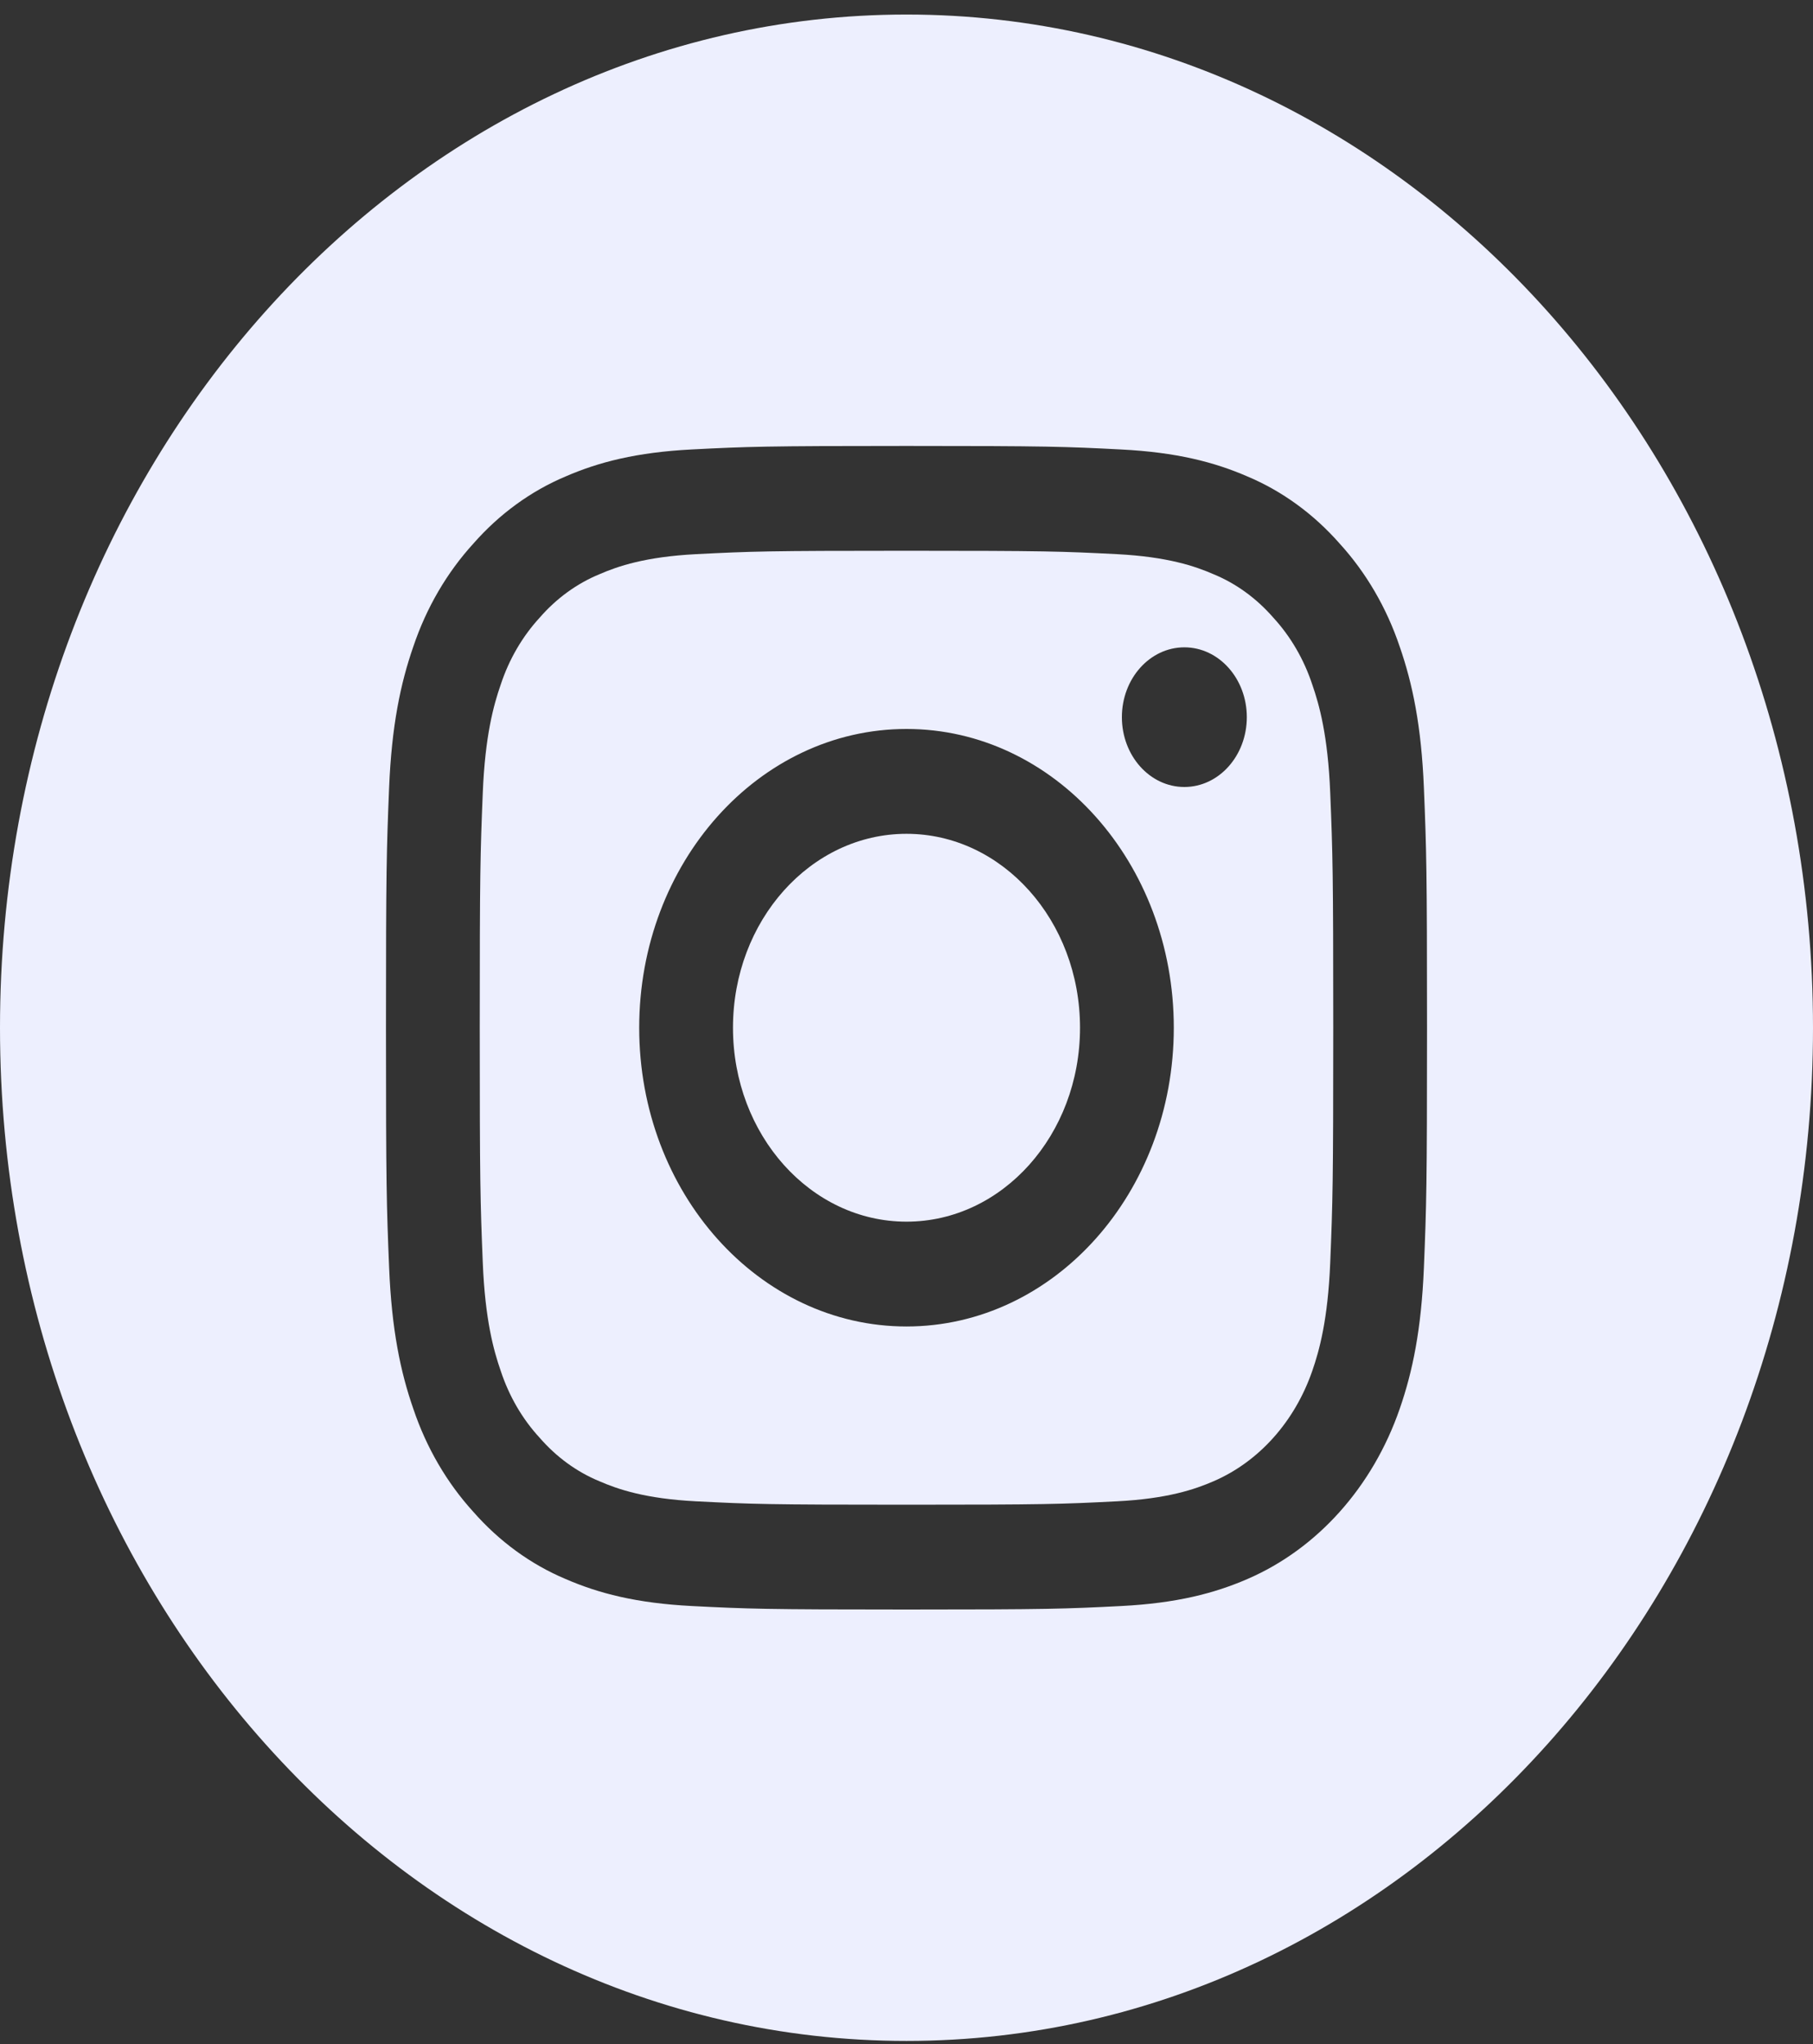 <svg width="55" height="62" viewBox="0 0 55 62" fill="none" xmlns="http://www.w3.org/2000/svg">
<rect x="0" y="0" width="55" height="62" fill="#333333" stroke="none"/>
<g clip-path="url(#clip0_73:8)">
<path d="M32.764 31.172C32.764 34.421 30.407 37.054 27.5 37.054C24.593 37.054 22.236 34.421 22.236 31.172C22.236 27.924 24.593 25.29 27.5 25.29C30.407 25.29 32.764 27.924 32.764 31.172Z" fill="#EDEFFE"/>
<path d="M39.81 20.765C39.557 19.998 39.153 19.305 38.629 18.735C38.119 18.149 37.499 17.698 36.813 17.416C36.257 17.174 35.421 16.887 33.881 16.808C32.216 16.723 31.716 16.705 27.5 16.705C23.283 16.705 22.784 16.723 21.119 16.808C19.579 16.887 18.743 17.174 18.187 17.416C17.501 17.698 16.88 18.149 16.371 18.735C15.847 19.305 15.443 19.998 15.19 20.765C14.974 21.386 14.716 22.321 14.646 24.041C14.57 25.902 14.554 26.46 14.554 31.172C14.554 35.884 14.57 36.442 14.646 38.303C14.716 40.023 14.974 40.958 15.19 41.579C15.443 42.346 15.846 43.039 16.371 43.608C16.88 44.194 17.5 44.646 18.187 44.928C18.743 45.17 19.579 45.458 21.119 45.536C22.784 45.621 23.283 45.639 27.5 45.639C31.717 45.639 32.216 45.621 33.881 45.536C35.42 45.458 36.257 45.17 36.813 44.928C38.19 44.335 39.279 43.118 39.81 41.579C40.026 40.958 40.283 40.023 40.354 38.303C40.43 36.442 40.446 35.884 40.446 31.172C40.446 26.46 40.43 25.902 40.354 24.041C40.284 22.321 40.026 21.386 39.81 20.765ZM27.5 40.233C23.021 40.233 19.391 36.176 19.391 31.172C19.391 26.167 23.021 22.11 27.5 22.11C31.978 22.11 35.609 26.167 35.609 31.172C35.609 36.176 31.978 40.233 27.5 40.233ZM35.929 23.87C34.883 23.87 34.034 22.922 34.034 21.752C34.034 20.583 34.883 19.634 35.929 19.634C36.976 19.634 37.824 20.583 37.824 21.752C37.824 22.922 36.976 23.87 35.929 23.87Z" fill="#EDEFFE"/>
<path d="M27.5 0.441C12.315 0.441 0 14.202 0 31.172C0 48.142 12.315 61.903 27.5 61.903C42.685 61.903 55 48.142 55 31.172C55 14.202 42.685 0.441 27.5 0.441ZM43.196 38.447C43.119 40.326 42.852 41.608 42.462 42.731C41.642 45.101 39.965 46.975 37.844 47.892C36.839 48.328 35.691 48.626 34.011 48.712C32.327 48.798 31.789 48.818 27.5 48.818C23.212 48.818 22.674 48.798 20.99 48.712C19.309 48.626 18.161 48.328 17.157 47.892C16.103 47.449 15.149 46.754 14.36 45.856C13.557 44.975 12.935 43.908 12.539 42.731C12.148 41.609 11.881 40.326 11.805 38.448C11.727 36.566 11.709 35.964 11.709 31.172C11.709 26.38 11.727 25.779 11.804 23.897C11.881 22.018 12.148 20.736 12.538 19.613C12.934 18.436 13.556 17.369 14.36 16.488C15.148 15.59 16.103 14.895 17.156 14.452C18.161 14.016 19.309 13.718 20.99 13.632C22.674 13.546 23.212 13.526 27.5 13.526C31.788 13.526 32.326 13.546 34.01 13.633C35.691 13.718 36.839 14.016 37.844 14.452C38.897 14.895 39.852 15.59 40.641 16.488C41.444 17.369 42.066 18.436 42.462 19.613C42.852 20.736 43.119 22.018 43.196 23.897C43.273 25.779 43.291 26.38 43.291 31.172C43.291 35.964 43.273 36.566 43.196 38.447Z" fill="#EDEFFE"/>
</g>
<defs>
<clipPath id="clip0_73:8">
<rect width="55" height="61.462" fill="white" transform="translate(0 0.441)"/>
</clipPath>
</defs>
</svg>
